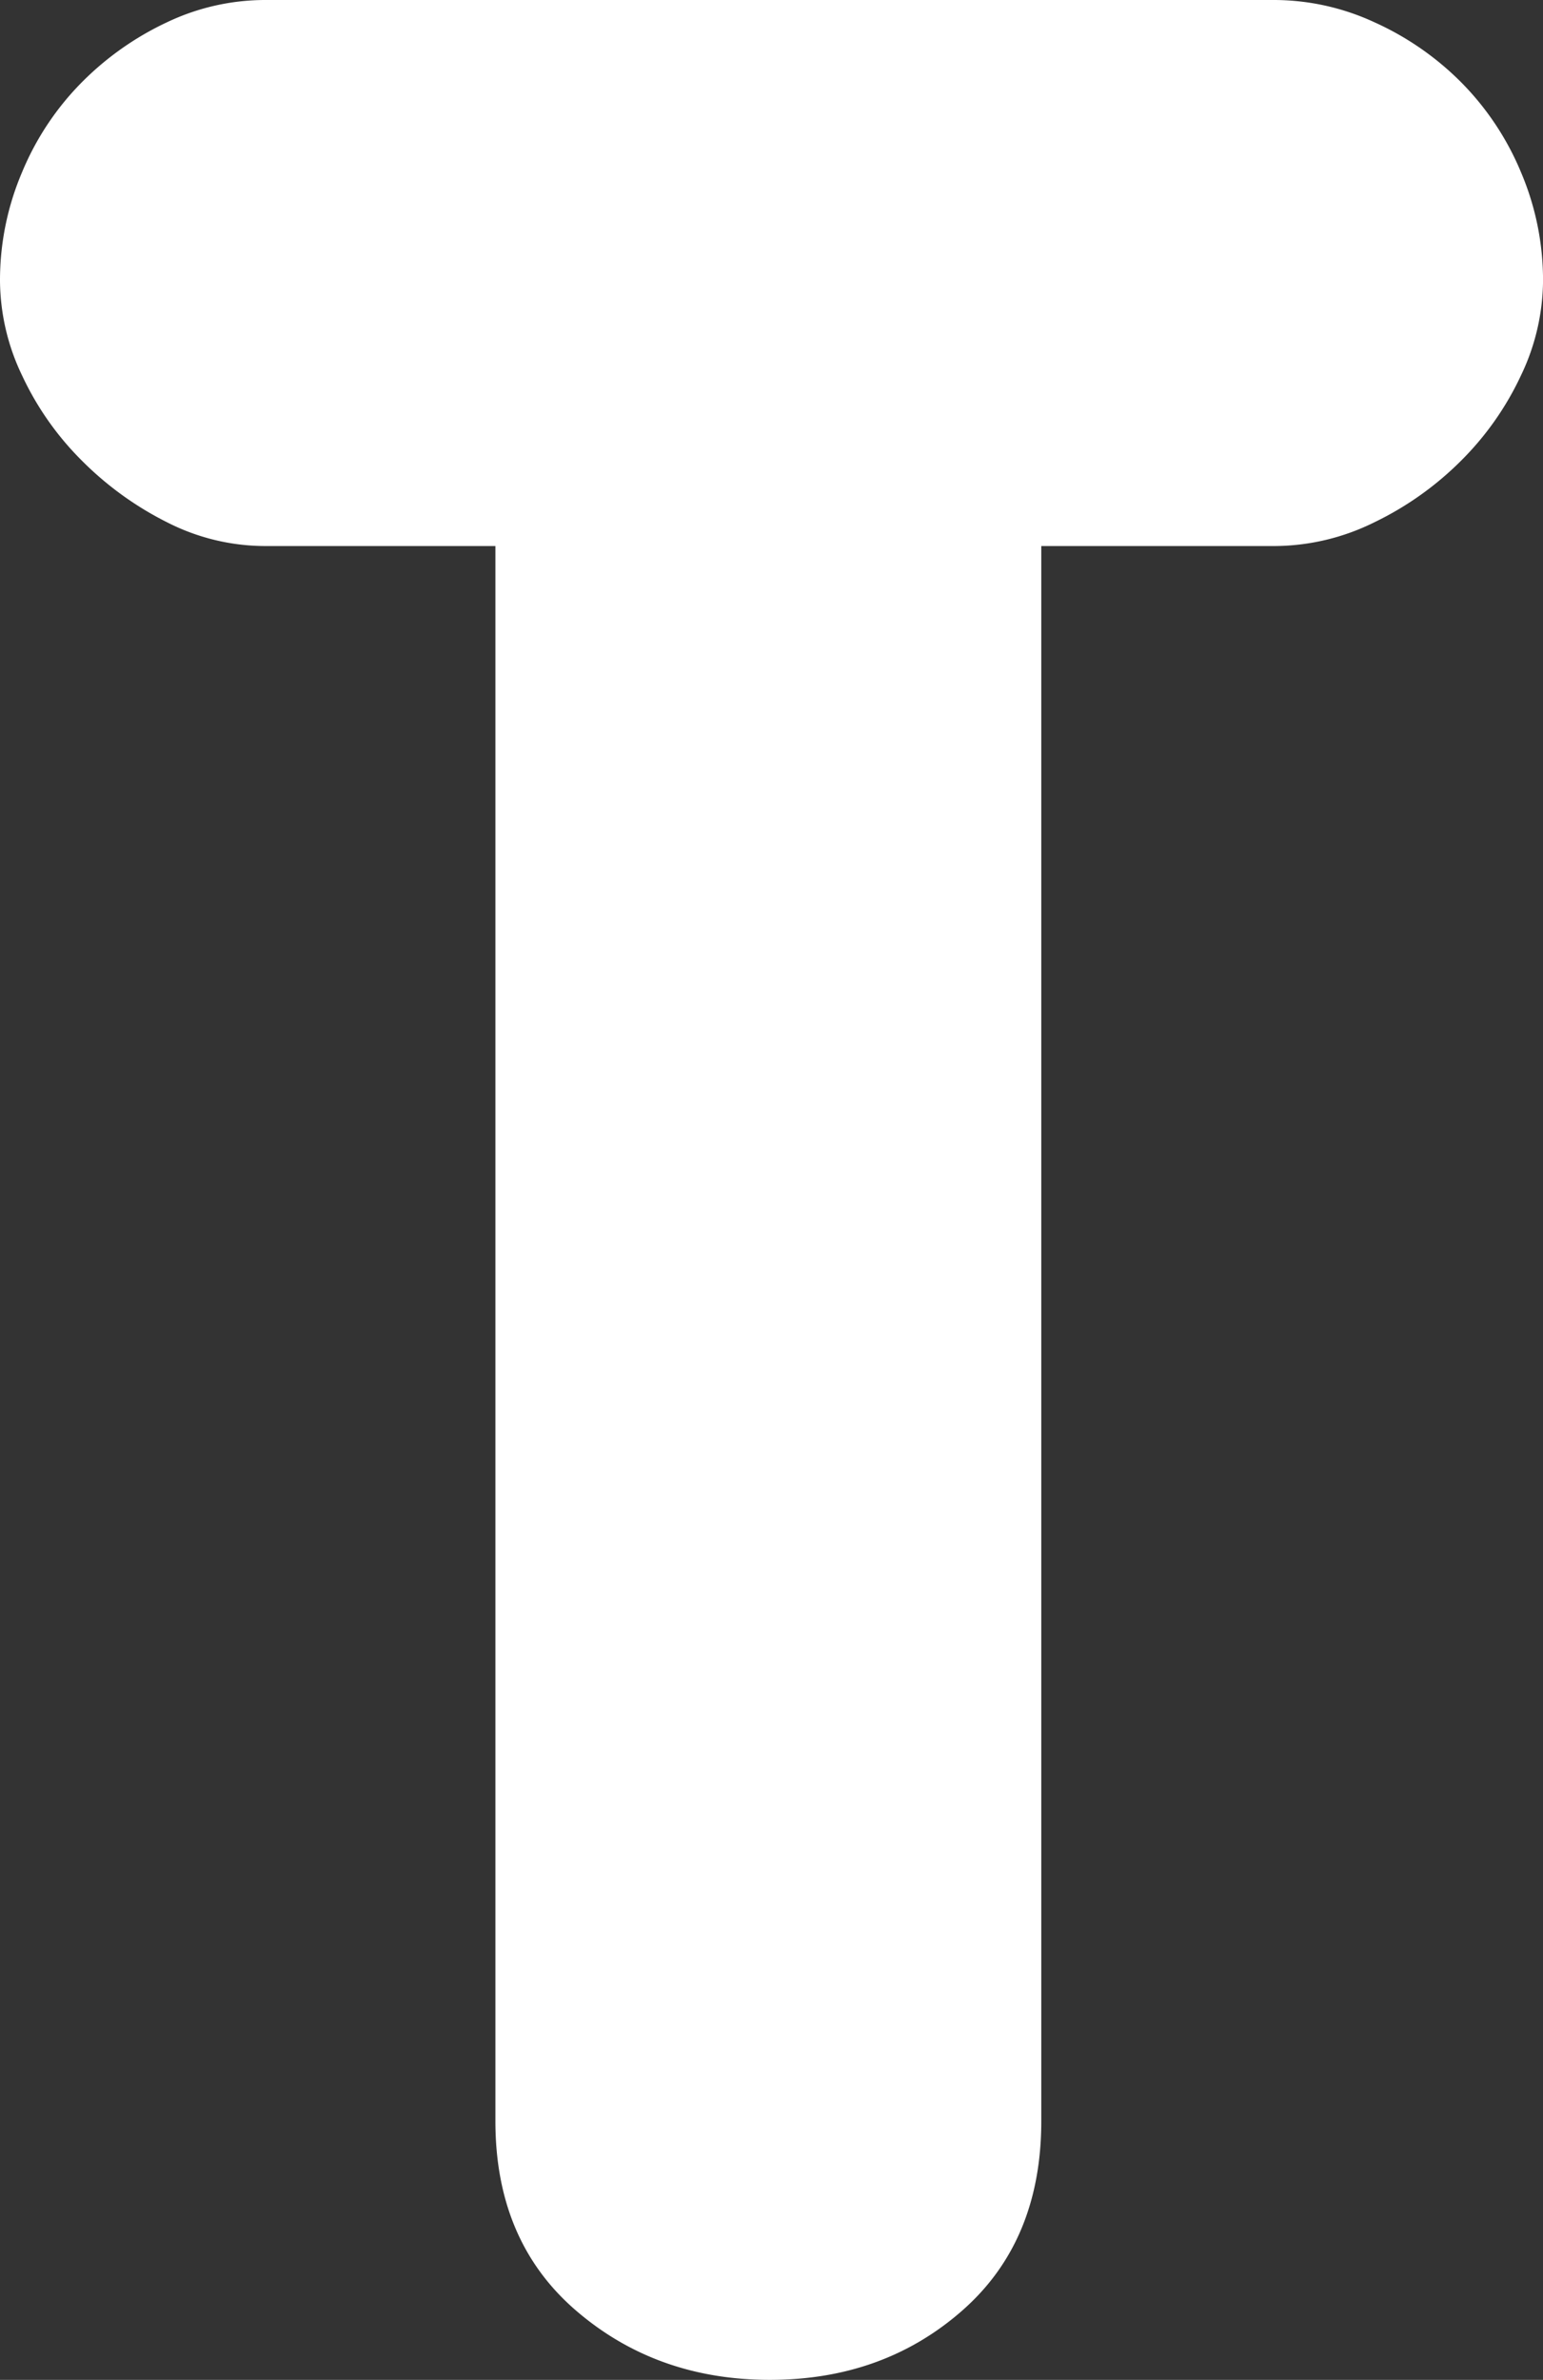 <svg xmlns="http://www.w3.org/2000/svg" viewBox="0 0 418.11 644.69"><rect x="0" y="0" width="418.11" height="644.69" fill="#333333" stroke="none"/><defs><style>.cls-1{fill:#fff;}</style></defs><title>logo_r</title><g id="Layer_2" data-name="Layer 2"><g id="Layer_57" data-name="Layer 57"><path class="cls-1" d="M134.24,147.92H71.82a58.63,58.63,0,0,1-26.5-6.41,88.49,88.49,0,0,1-23.09-16.68A80.51,80.51,0,0,1,6,101.75,60.06,60.06,0,0,1,0,76.1,74.6,74.6,0,0,1,6,46.6,75.83,75.83,0,0,1,22.23,22.23,80.75,80.75,0,0,1,45.32,6a62,62,0,0,1,26.5-6H345.43a64.9,64.9,0,0,1,26.93,6,78.87,78.87,0,0,1,23.52,16.24A76,76,0,0,1,412.12,46.6a74.77,74.77,0,0,1,6,29.5,60.21,60.21,0,0,1-6,25.65,80.7,80.7,0,0,1-16.24,23.08,86,86,0,0,1-23.52,16.68,61.35,61.35,0,0,1-26.93,6.41H282.16V574.58q0,32.5-21.38,51.3t-52.15,18.81q-30.78,0-52.59-18.81t-21.8-51.3Z"/></g></g></svg>